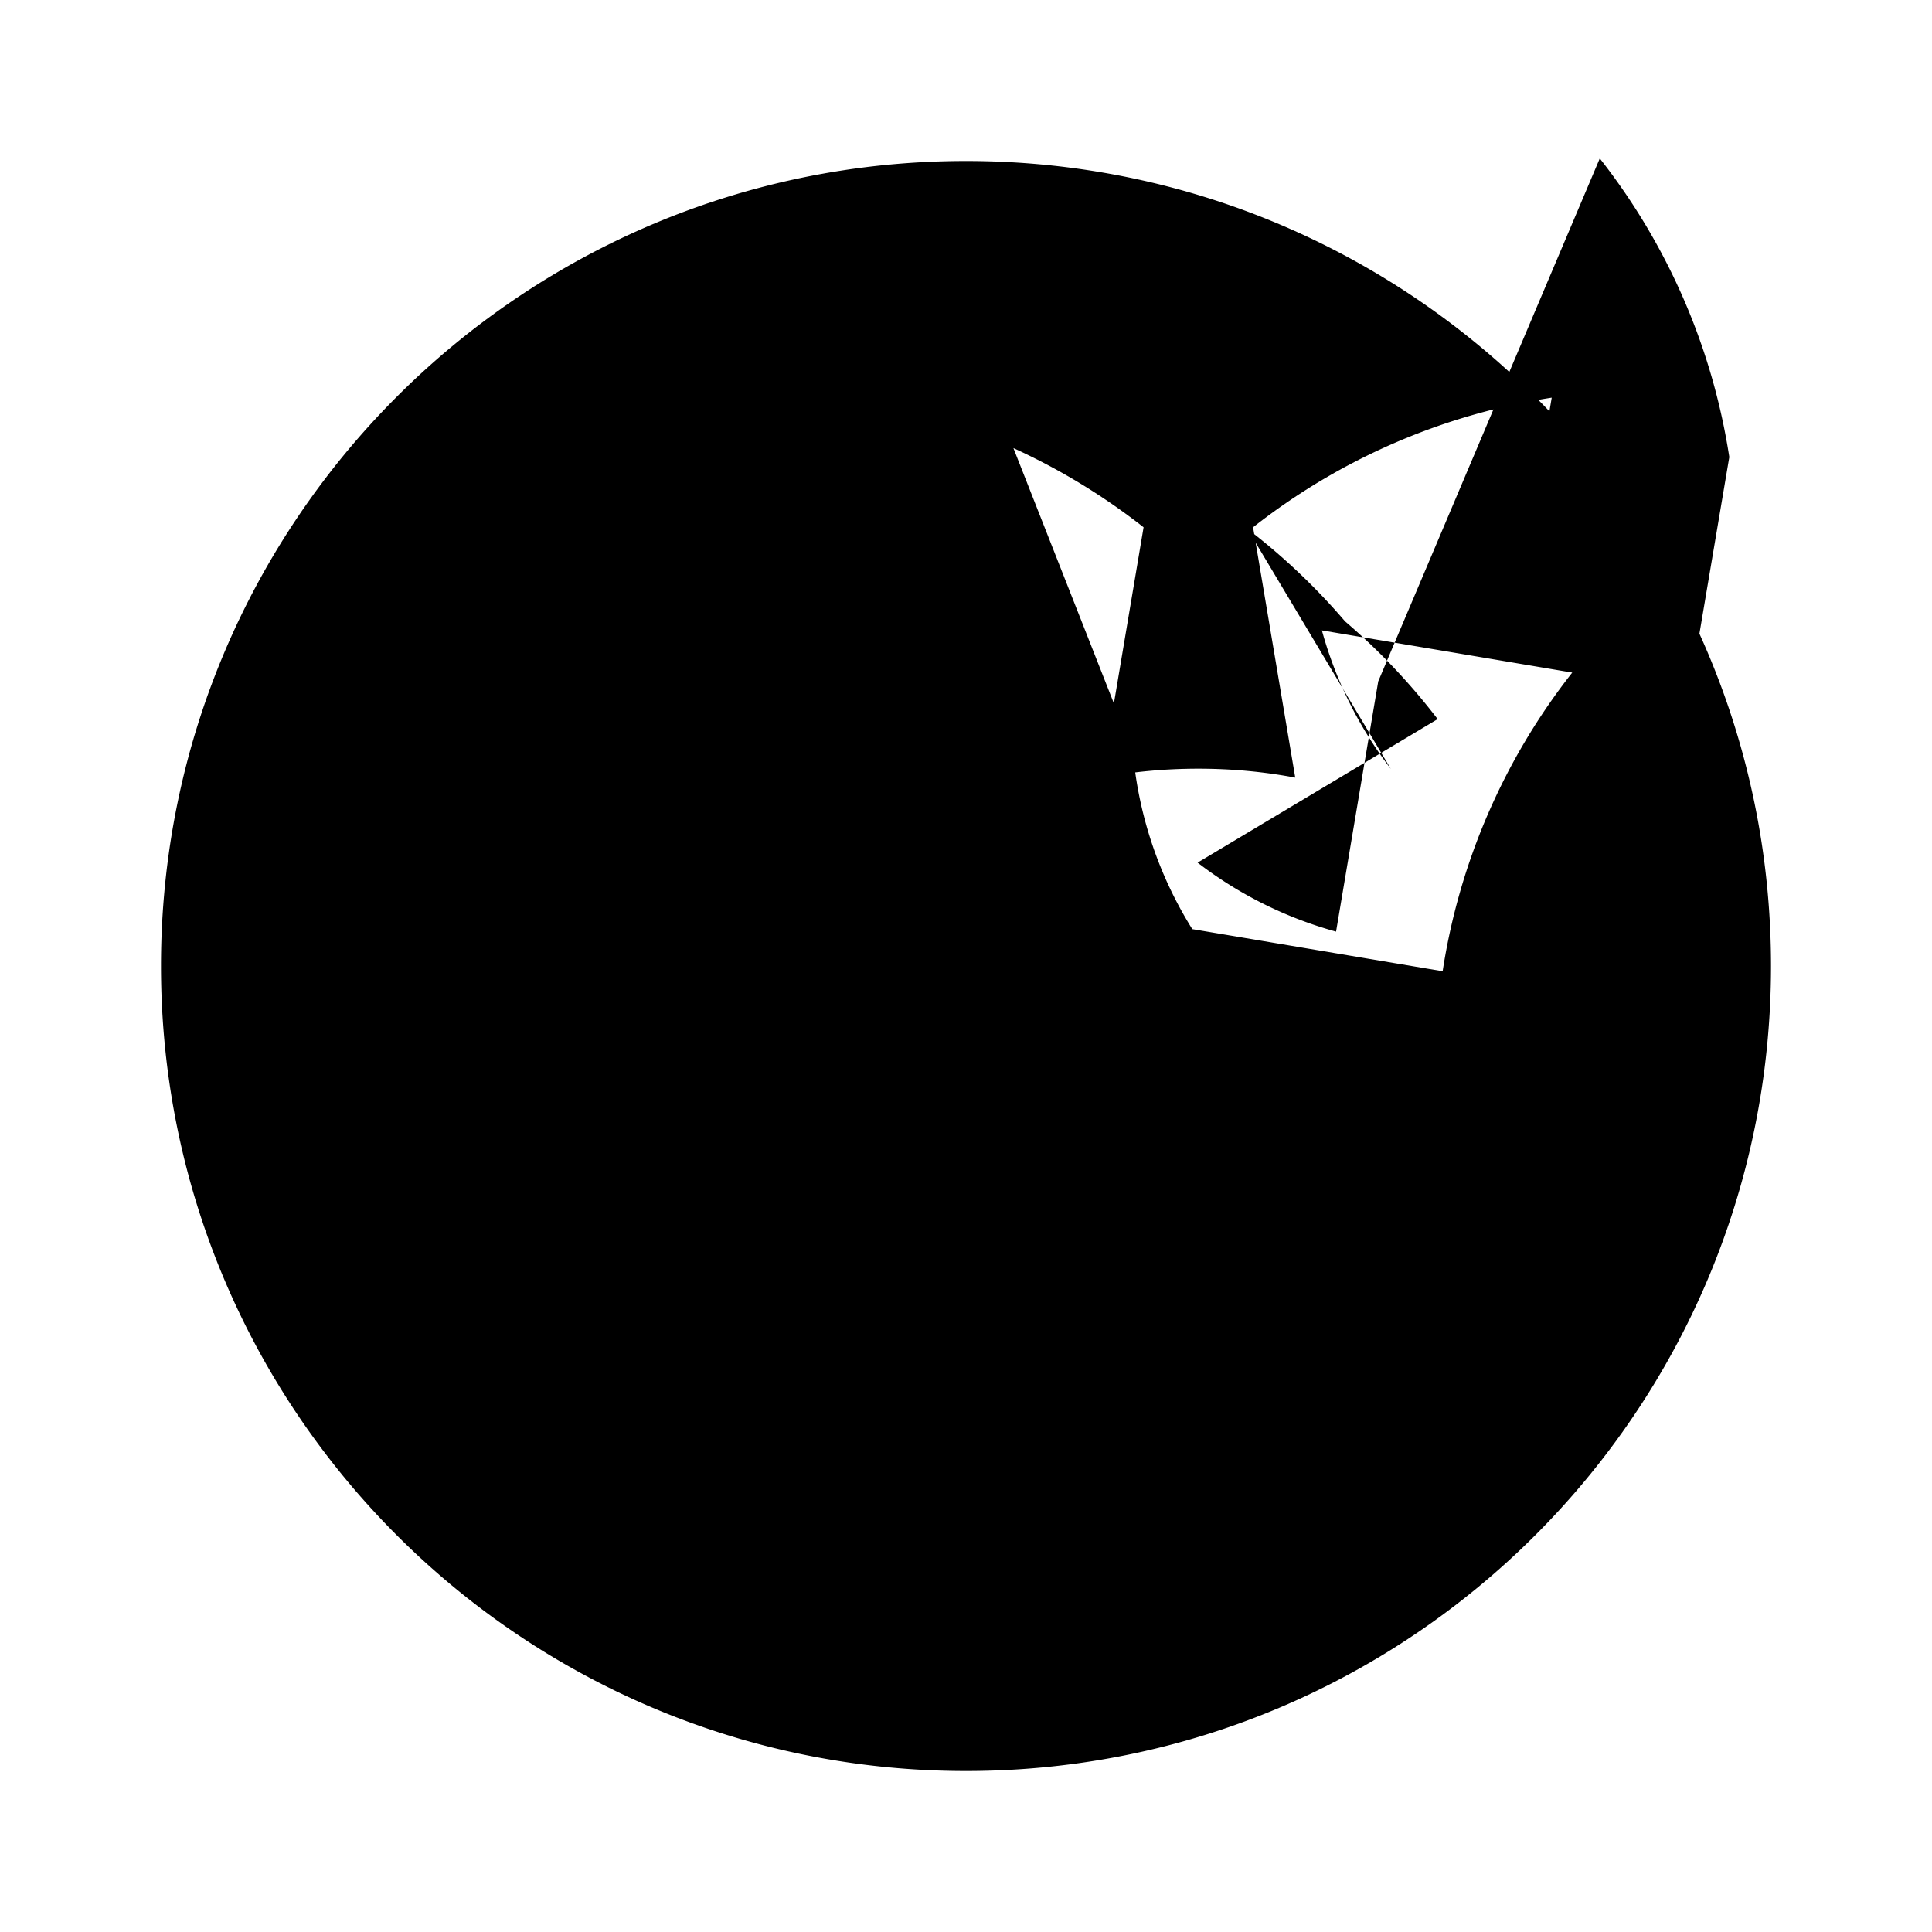 <svg xmlns="http://www.w3.org/2000/svg" class="icon icon-atomic-nucleus" viewBox="0 0 24 24">
  <circle cx="12" cy="12" r="1" fill="currentColor"/>
  <path d="M12 2C6.477 2 2 6.477 2 12s4.477 10 10 10 10-4.477 10-10S17.523 2 12 2zm5.121 6.464l-.524 3.109a4.992 4.992 0 01-1.72-.857l2.982-1.783a7.963 7.963 0 00-1.15-1.214 7.96 7.96 0 00-1.214-1.15l1.782 2.982a4.992 4.992 0 01-.856-1.72l3.11.524a7.96 7.96 0 00-1.61 3.71l-3.11-.523a4.968 4.968 0 01-.738-2.205L12 4.07a7.967 7.967 0 00-3.71 1.61l.526 3.108a5 5 0 012.204-.738l-.524-3.11a8 8 0 013.71 1.61l-.524 3.11c.391-.074.794-.111 1.204-.111s.813.037 1.204.111l-.524-3.11a7.967 7.967 0 013.71-1.61l-.524 3.108a5 5 0 012.204.738l.526-3.108a7.967 7.967 0 00-1.609-3.71z" fill="currentColor"/>
</svg>